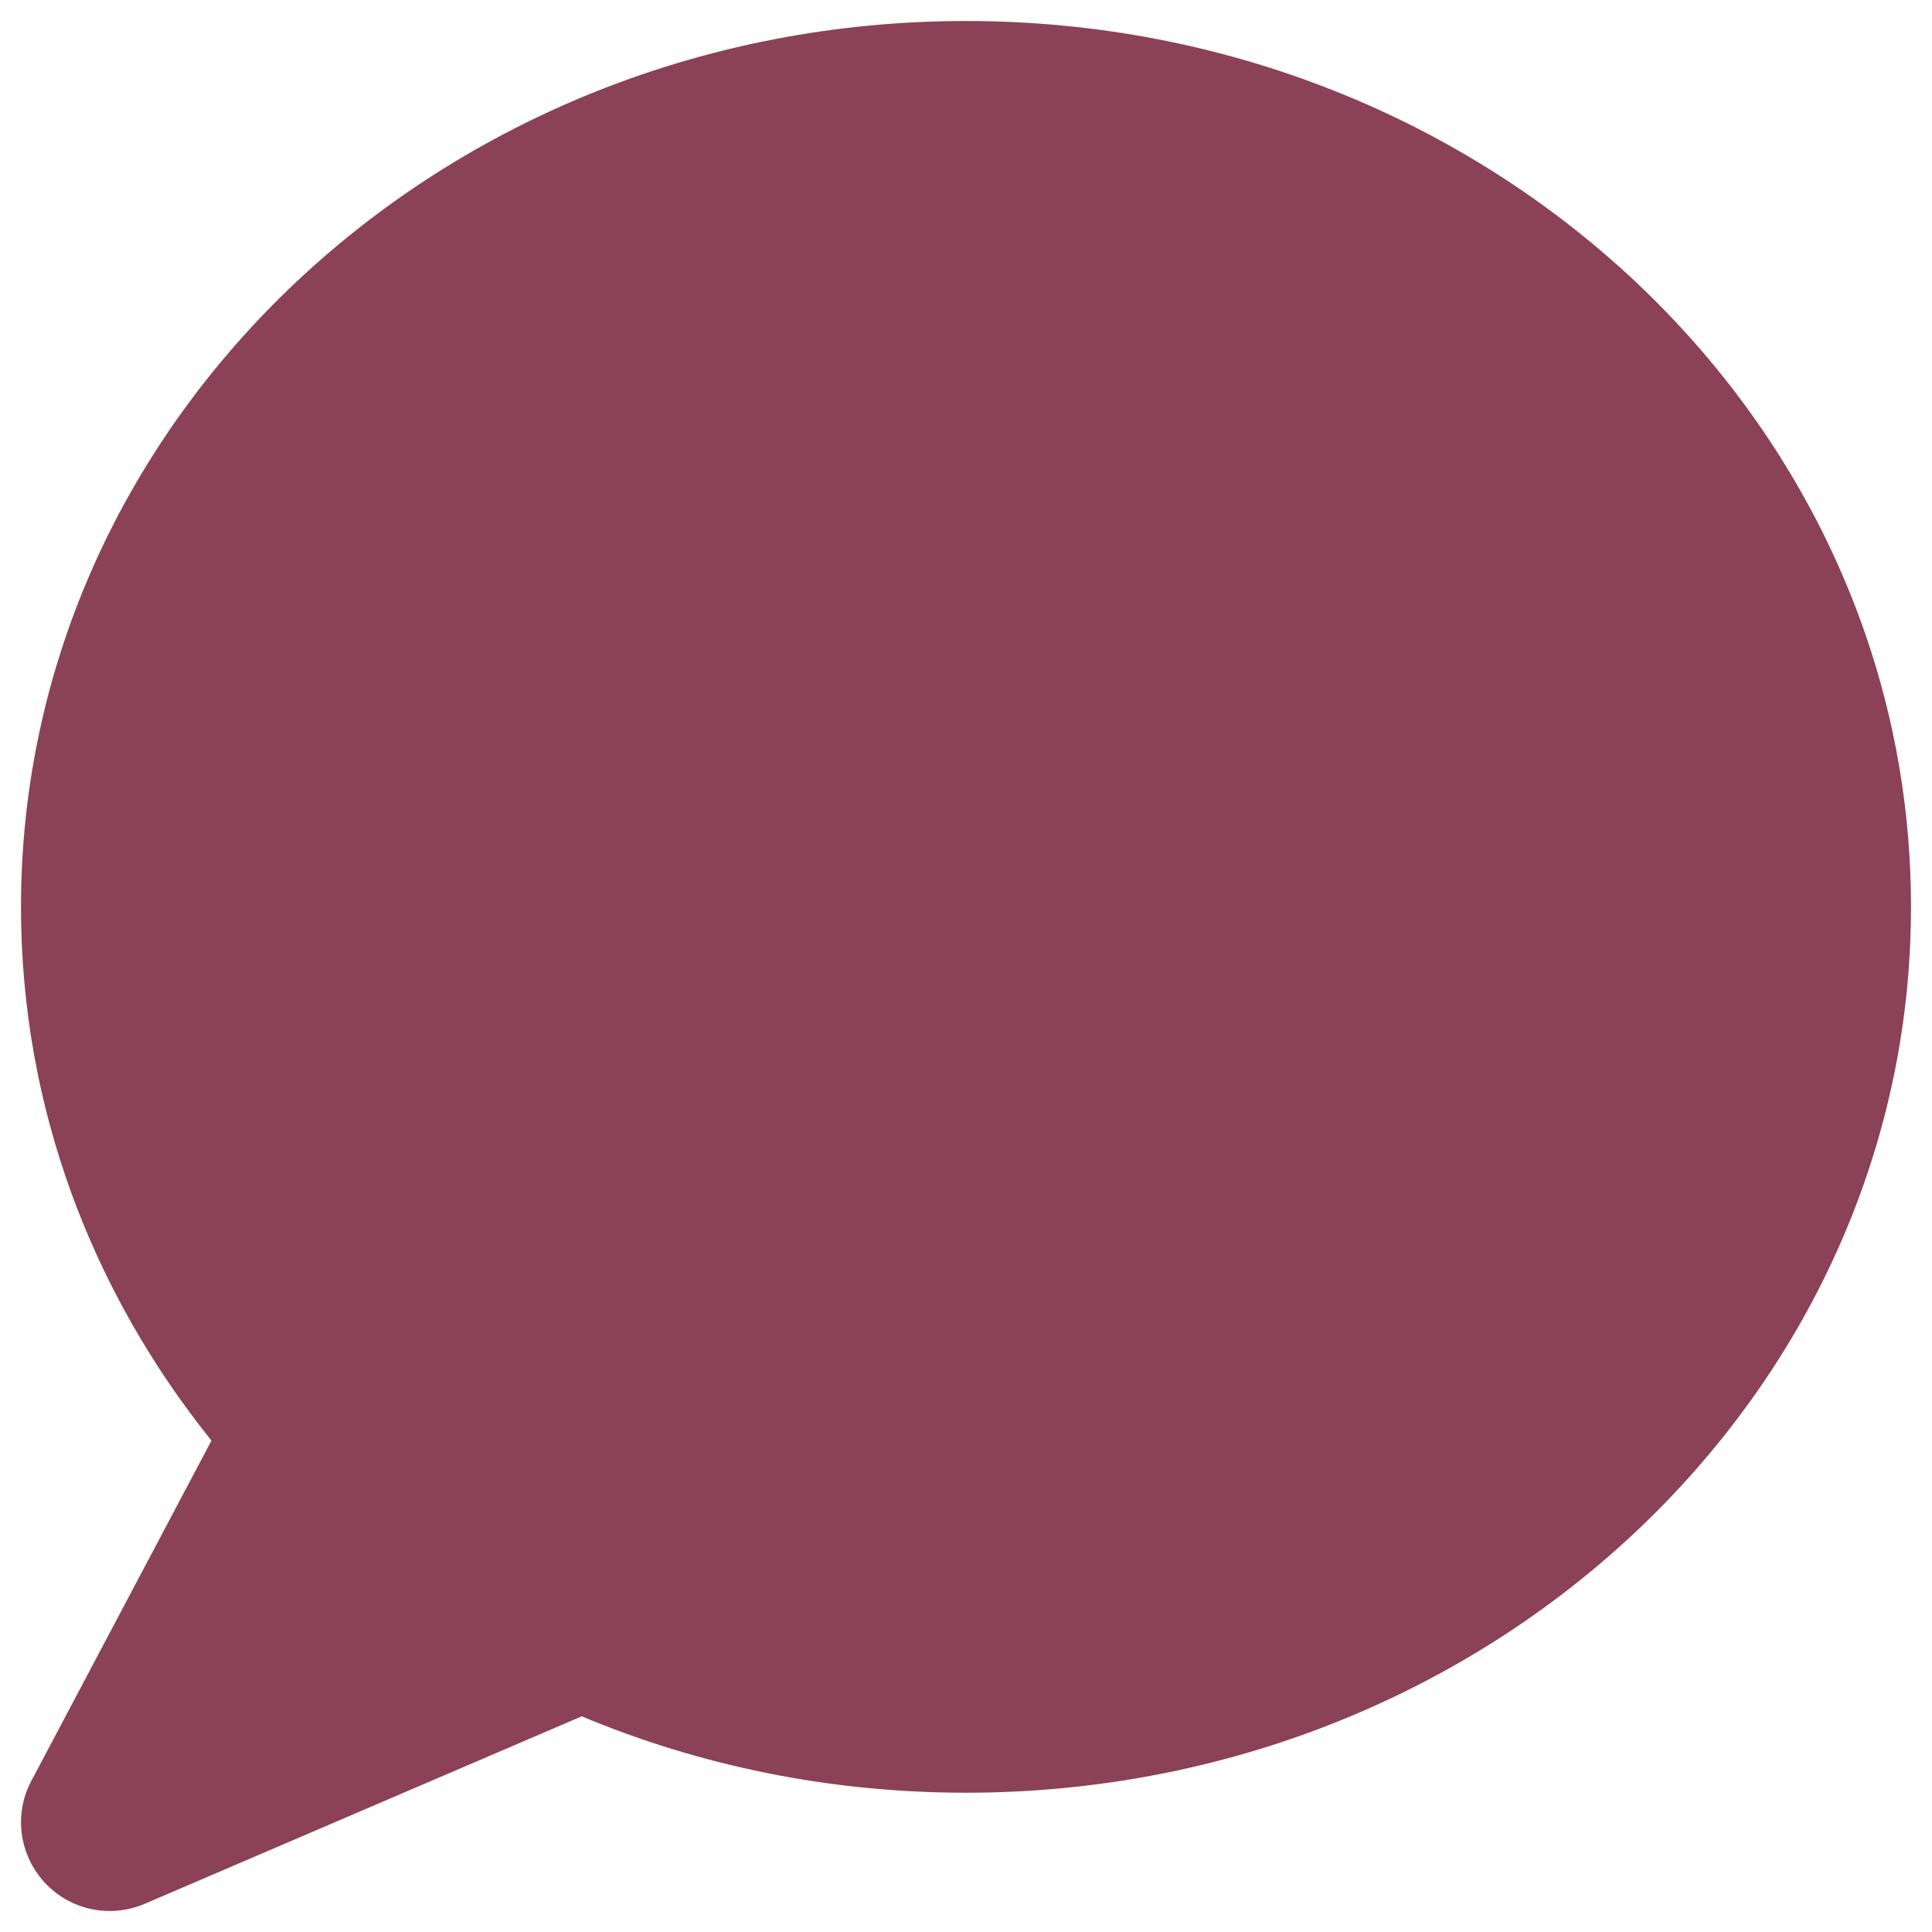 <svg width="46" height="46" viewBox="0 0 46 46" fill="none" xmlns="http://www.w3.org/2000/svg">
<path d="M45.5 21.592C45.5 33.237 35.428 42.684 23 42.684C19.739 42.684 16.645 42.034 13.851 40.865L3.444 45.329C2.618 45.681 1.669 45.479 1.062 44.82C0.456 44.16 0.324 43.194 0.746 42.403L5.035 34.3C2.188 30.758 0.5 26.364 0.5 21.592C0.5 9.947 10.572 0.5 23 0.5C35.428 0.5 45.5 9.947 45.5 21.592Z" fill="#8B4158"/>
</svg>
